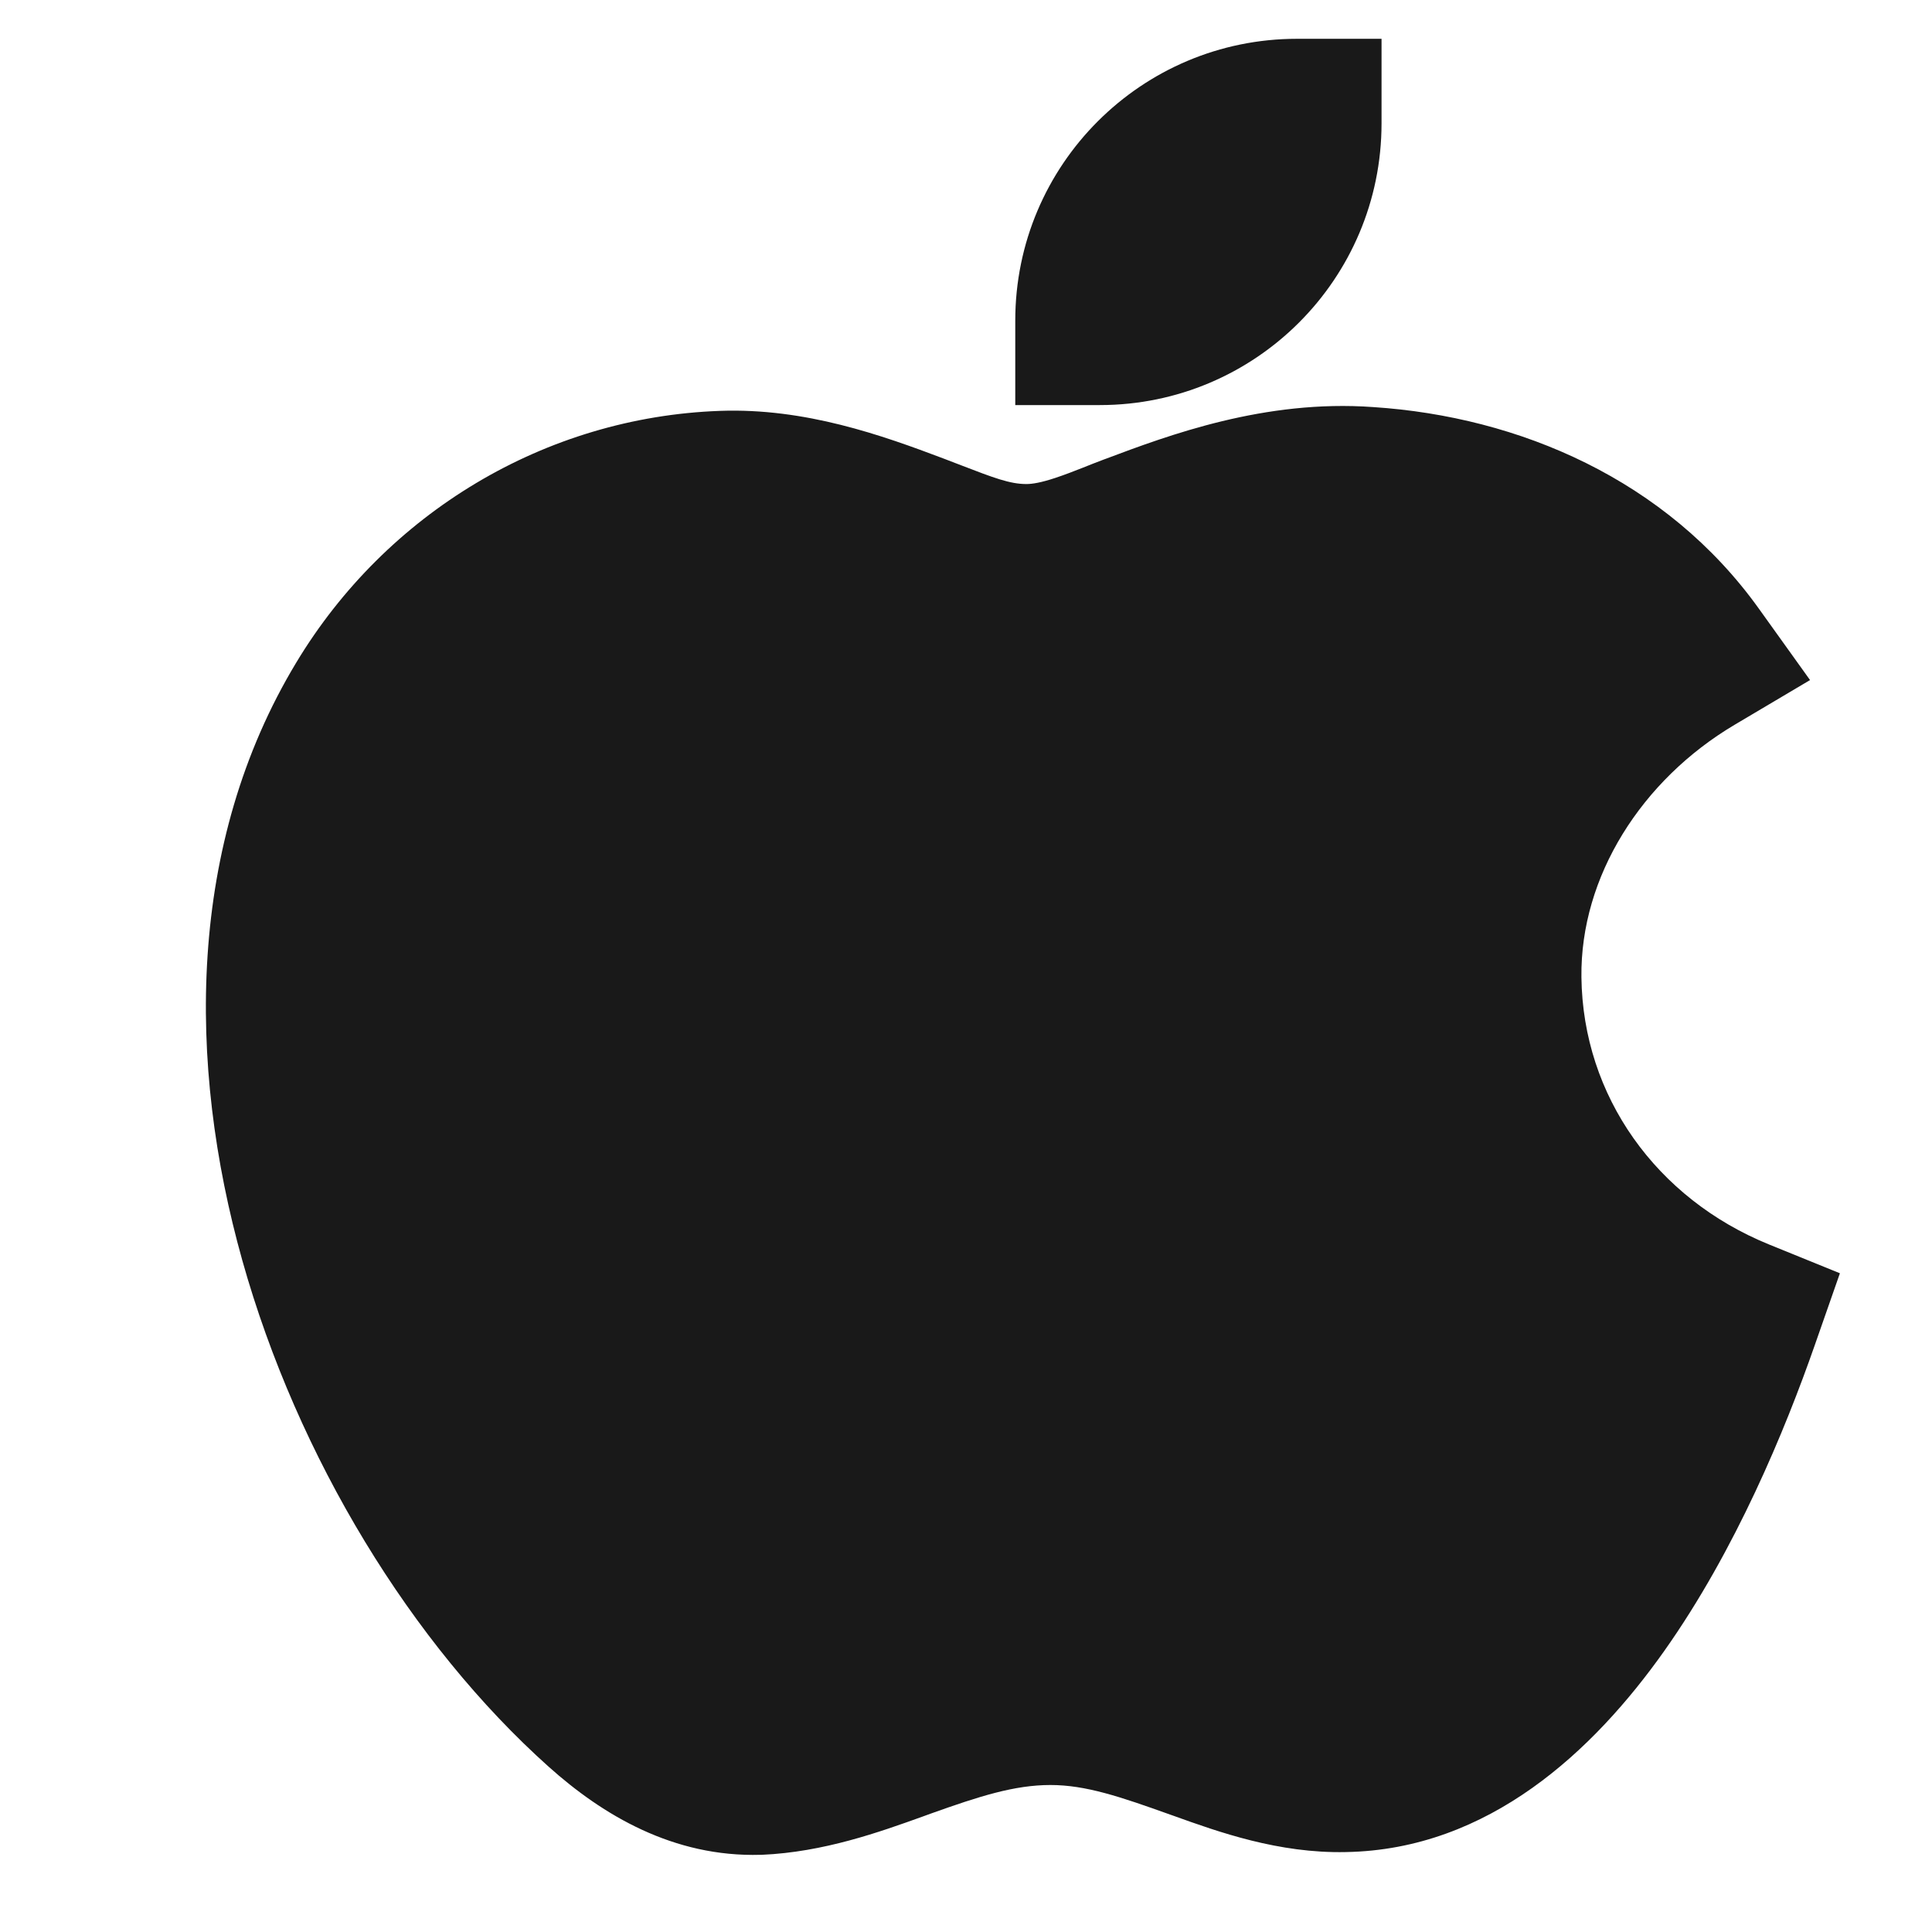 <svg width="24" height="24" viewBox="0 0 24 24" fill="none" xmlns="http://www.w3.org/2000/svg">
<path d="M12.612 3.982C12.612 2.049 14.179 0.482 16.112 0.482H17.162V1.532C17.162 3.465 15.595 5.032 13.662 5.032H12.612V3.982ZM17.06 5.057C15.709 4.959 14.517 5.406 13.724 5.704L13.723 5.704C13.617 5.744 13.531 5.778 13.454 5.809C13.334 5.856 13.235 5.895 13.112 5.936C12.935 5.995 12.824 6.013 12.75 6.013C12.546 6.013 12.342 5.935 11.95 5.784C11.882 5.758 11.807 5.729 11.726 5.698C10.957 5.407 10.002 5.066 8.945 5.104C6.769 5.181 4.797 6.376 3.68 8.231C2.323 10.48 2.323 13.21 3.01 15.657C3.698 18.107 5.114 20.424 6.817 21.948C7.486 22.547 8.364 23.073 9.451 23.041L9.464 23.041C10.232 23.008 10.927 22.758 11.467 22.564C11.5 22.552 11.532 22.541 11.563 22.529C12.165 22.314 12.601 22.174 13.049 22.174C13.49 22.174 13.917 22.32 14.54 22.543L14.577 22.556C15.139 22.758 15.884 23.025 16.718 23.007C18.498 22.977 19.8 21.742 20.671 20.513C21.564 19.252 22.178 17.756 22.542 16.715L22.856 15.817L21.975 15.459C20.579 14.891 19.662 13.619 19.645 12.138C19.63 10.889 20.393 9.689 21.547 9.004L22.485 8.448L21.85 7.562C20.701 5.958 18.872 5.176 17.06 5.057Z" fill="black" fill-opacity="0.9" style="fill:black;fill-opacity:0.9;"/>
</svg>
